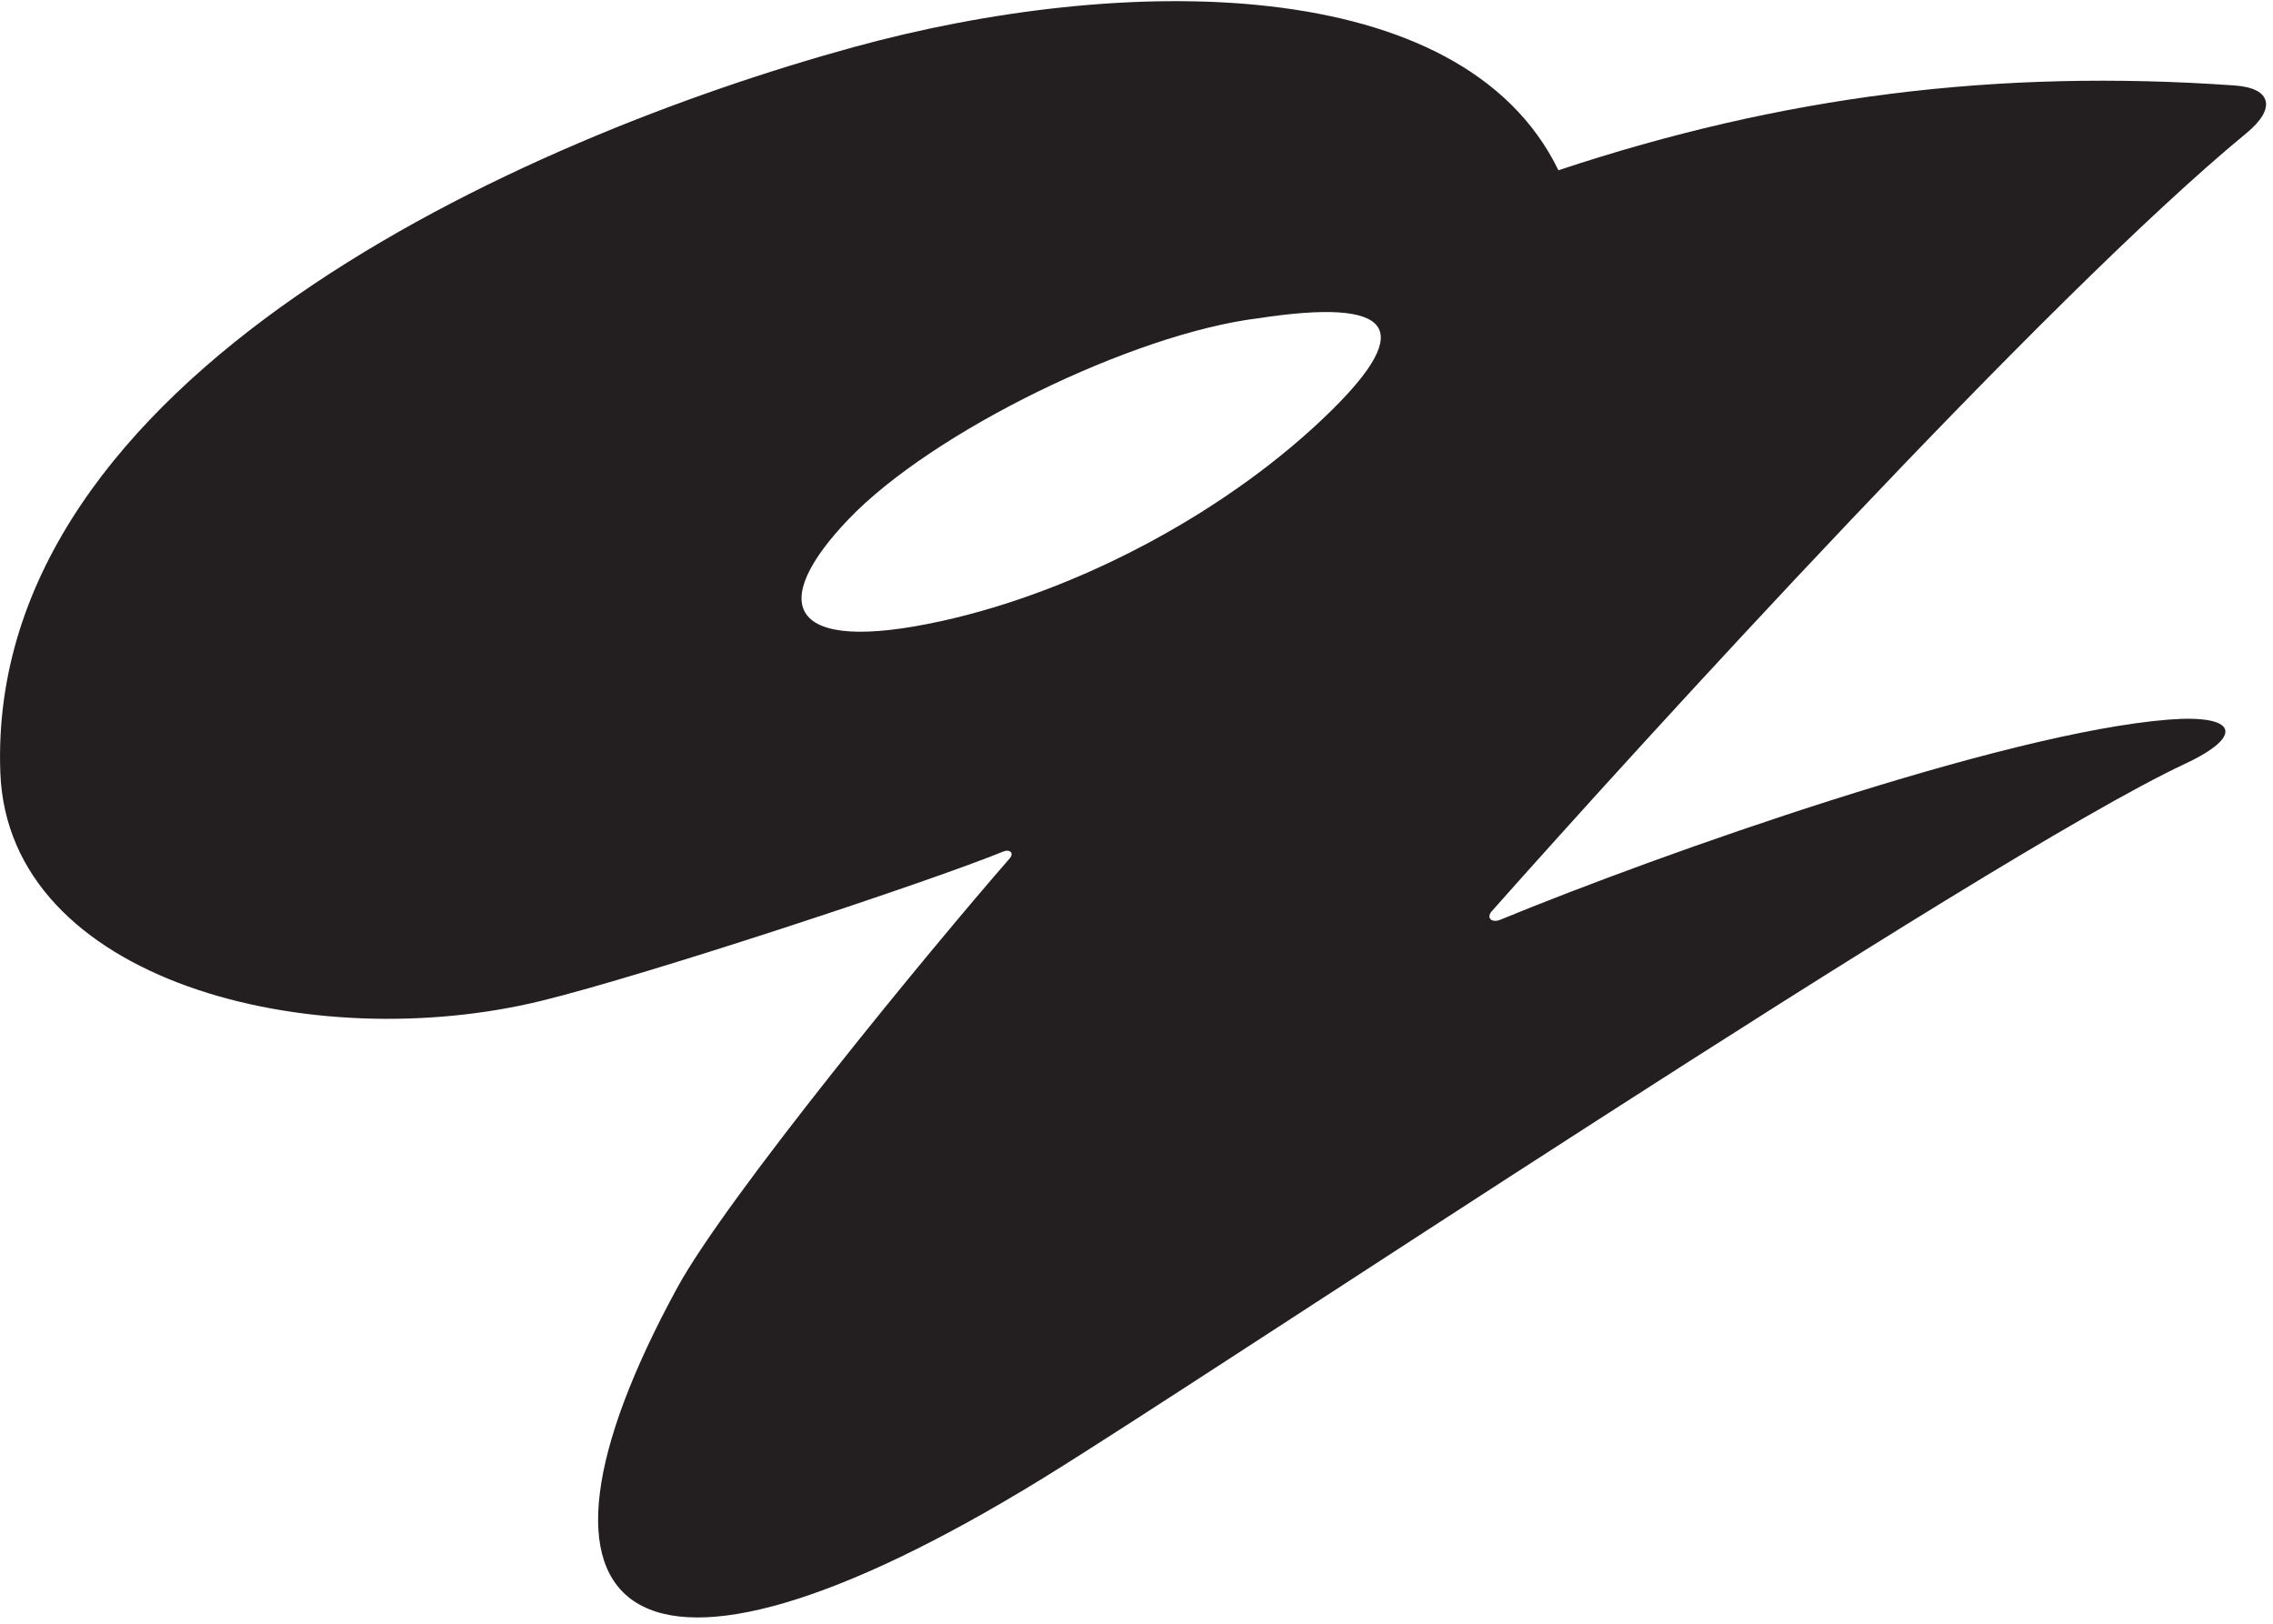 <?xml version="1.0" encoding="UTF-8"?>
<svg xmlns="http://www.w3.org/2000/svg" xmlns:xlink="http://www.w3.org/1999/xlink" width="308pt" height="220pt" viewBox="0 0 308 220" version="1.1">
<g id="surface1">
<path style=" stroke:none;fill-rule:nonzero;fill:rgb(13.73%,12.16%,12.549%);fill-opacity:1;" d="M 302.816 11.582 C 270.664 9.309 241.492 12.996 211.172 23.07 C 198.062 -3.934 151.992 -3.59 115.66 6.387 C 70.652 18.746 -1.902 51.039 0.043 104.641 C 1.074 133.086 42.316 143.207 73.371 135.598 C 87.766 132.074 125.949 119.461 135.957 115.371 C 136.828 115.016 137.469 115.566 136.793 116.336 C 126.055 128.629 98.473 162.18 91.77 174.477 C 67.367 219.238 84.91 234.934 141.312 200.293 C 163.676 186.555 268.727 116.281 296.078 103.488 C 304.219 99.684 303.125 96.762 293.844 97.5 C 271.441 99.277 225.07 115.656 203.281 124.621 C 202.164 125.082 201.328 124.371 202.148 123.453 C 222.348 100.684 277.453 40.188 304.402 18.039 C 308.402 14.754 307.898 11.941 302.816 11.582 Z M 180.445 55.586 C 166.836 69.008 146.496 79.992 127.562 84.152 C 106.469 88.785 104.074 81.73 115.004 70.324 C 126.387 58.449 153.488 45.238 170.434 43.129 C 188.789 40.328 191.766 44.426 180.445 55.586 "/>
</g>
</svg>
